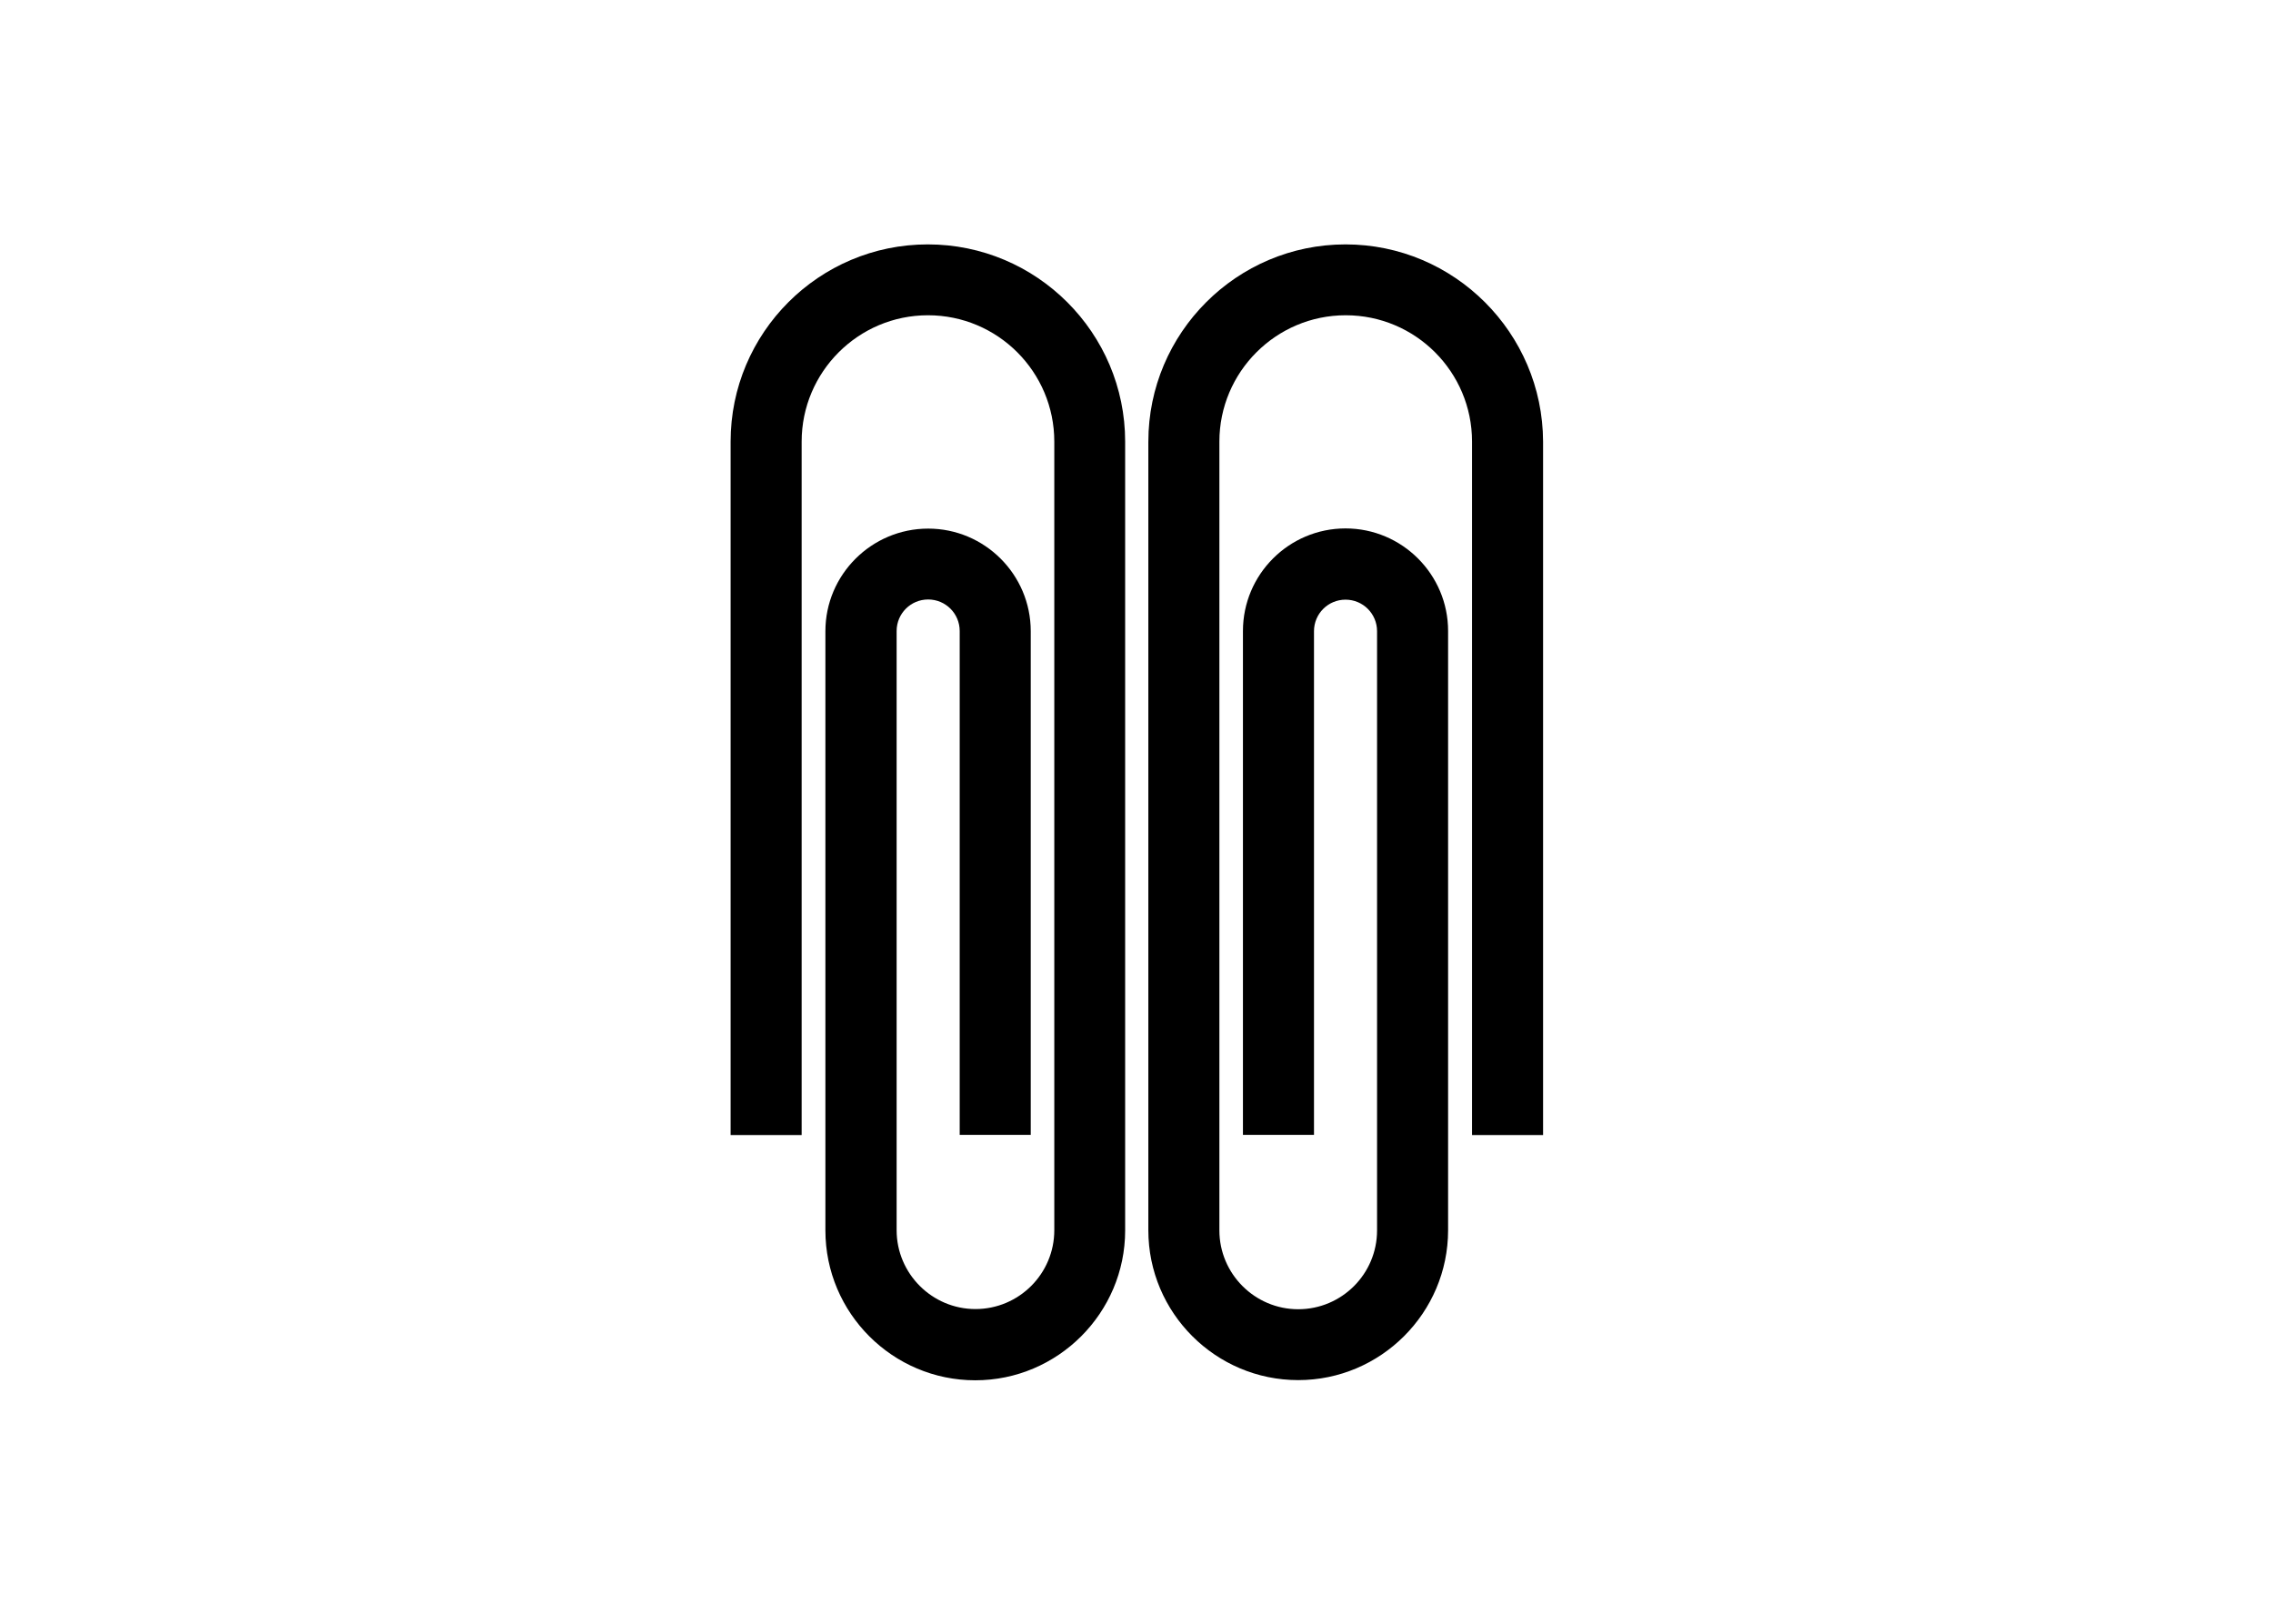 <svg clip-rule="evenodd" fill-rule="evenodd" stroke-linejoin="round" stroke-miterlimit="2" viewBox="0 0 560 400" xmlns="http://www.w3.org/2000/svg"><path d="m225.2 106.3v425.1c0 44.6 36.3 80.8 80.8 80.8s80.8-36.3 80.8-80.8v-323c0-30.5-24.8-55.3-55.3-55.3s-55.3 24.8-55.3 55.3v271.6h38.3v-271.5c0-9.4 7.6-17 17-17s17 7.6 17 17v323c0 23.5-19.1 42.5-42.5 42.5s-42.5-19.1-42.5-42.5v-425.2c0-37.5 30.5-68.1 68.1-68.1s68.1 30.5 68.1 68.1v373.8h38.3v-373.8c-.2-58.6-47.9-106.3-106.5-106.3s-106.3 47.7-106.3 106.3zm-12.5 425.2v-425.2c0-58.6-47.7-106.3-106.4-106.3s-106.3 47.7-106.3 106.3v373.8h38.3v-373.8c0-37.5 30.5-68.1 68.1-68.1s68.1 30.5 68.1 68.1v425.1c0 23.5-19.1 42.5-42.5 42.5s-42.5-19.1-42.5-42.5v-323c0-9.4 7.6-17 17-17s17 7.6 17 17v271.6h38.3v-271.5c0-30.5-24.8-55.3-55.3-55.3s-55.4 24.8-55.4 55.3v323c0 44.6 36.3 80.8 80.8 80.8s80.8-36.3 80.8-80.8z" fill-rule="nonzero" transform="matrix(.457 0 0 .457 180 60.206)"/></svg>